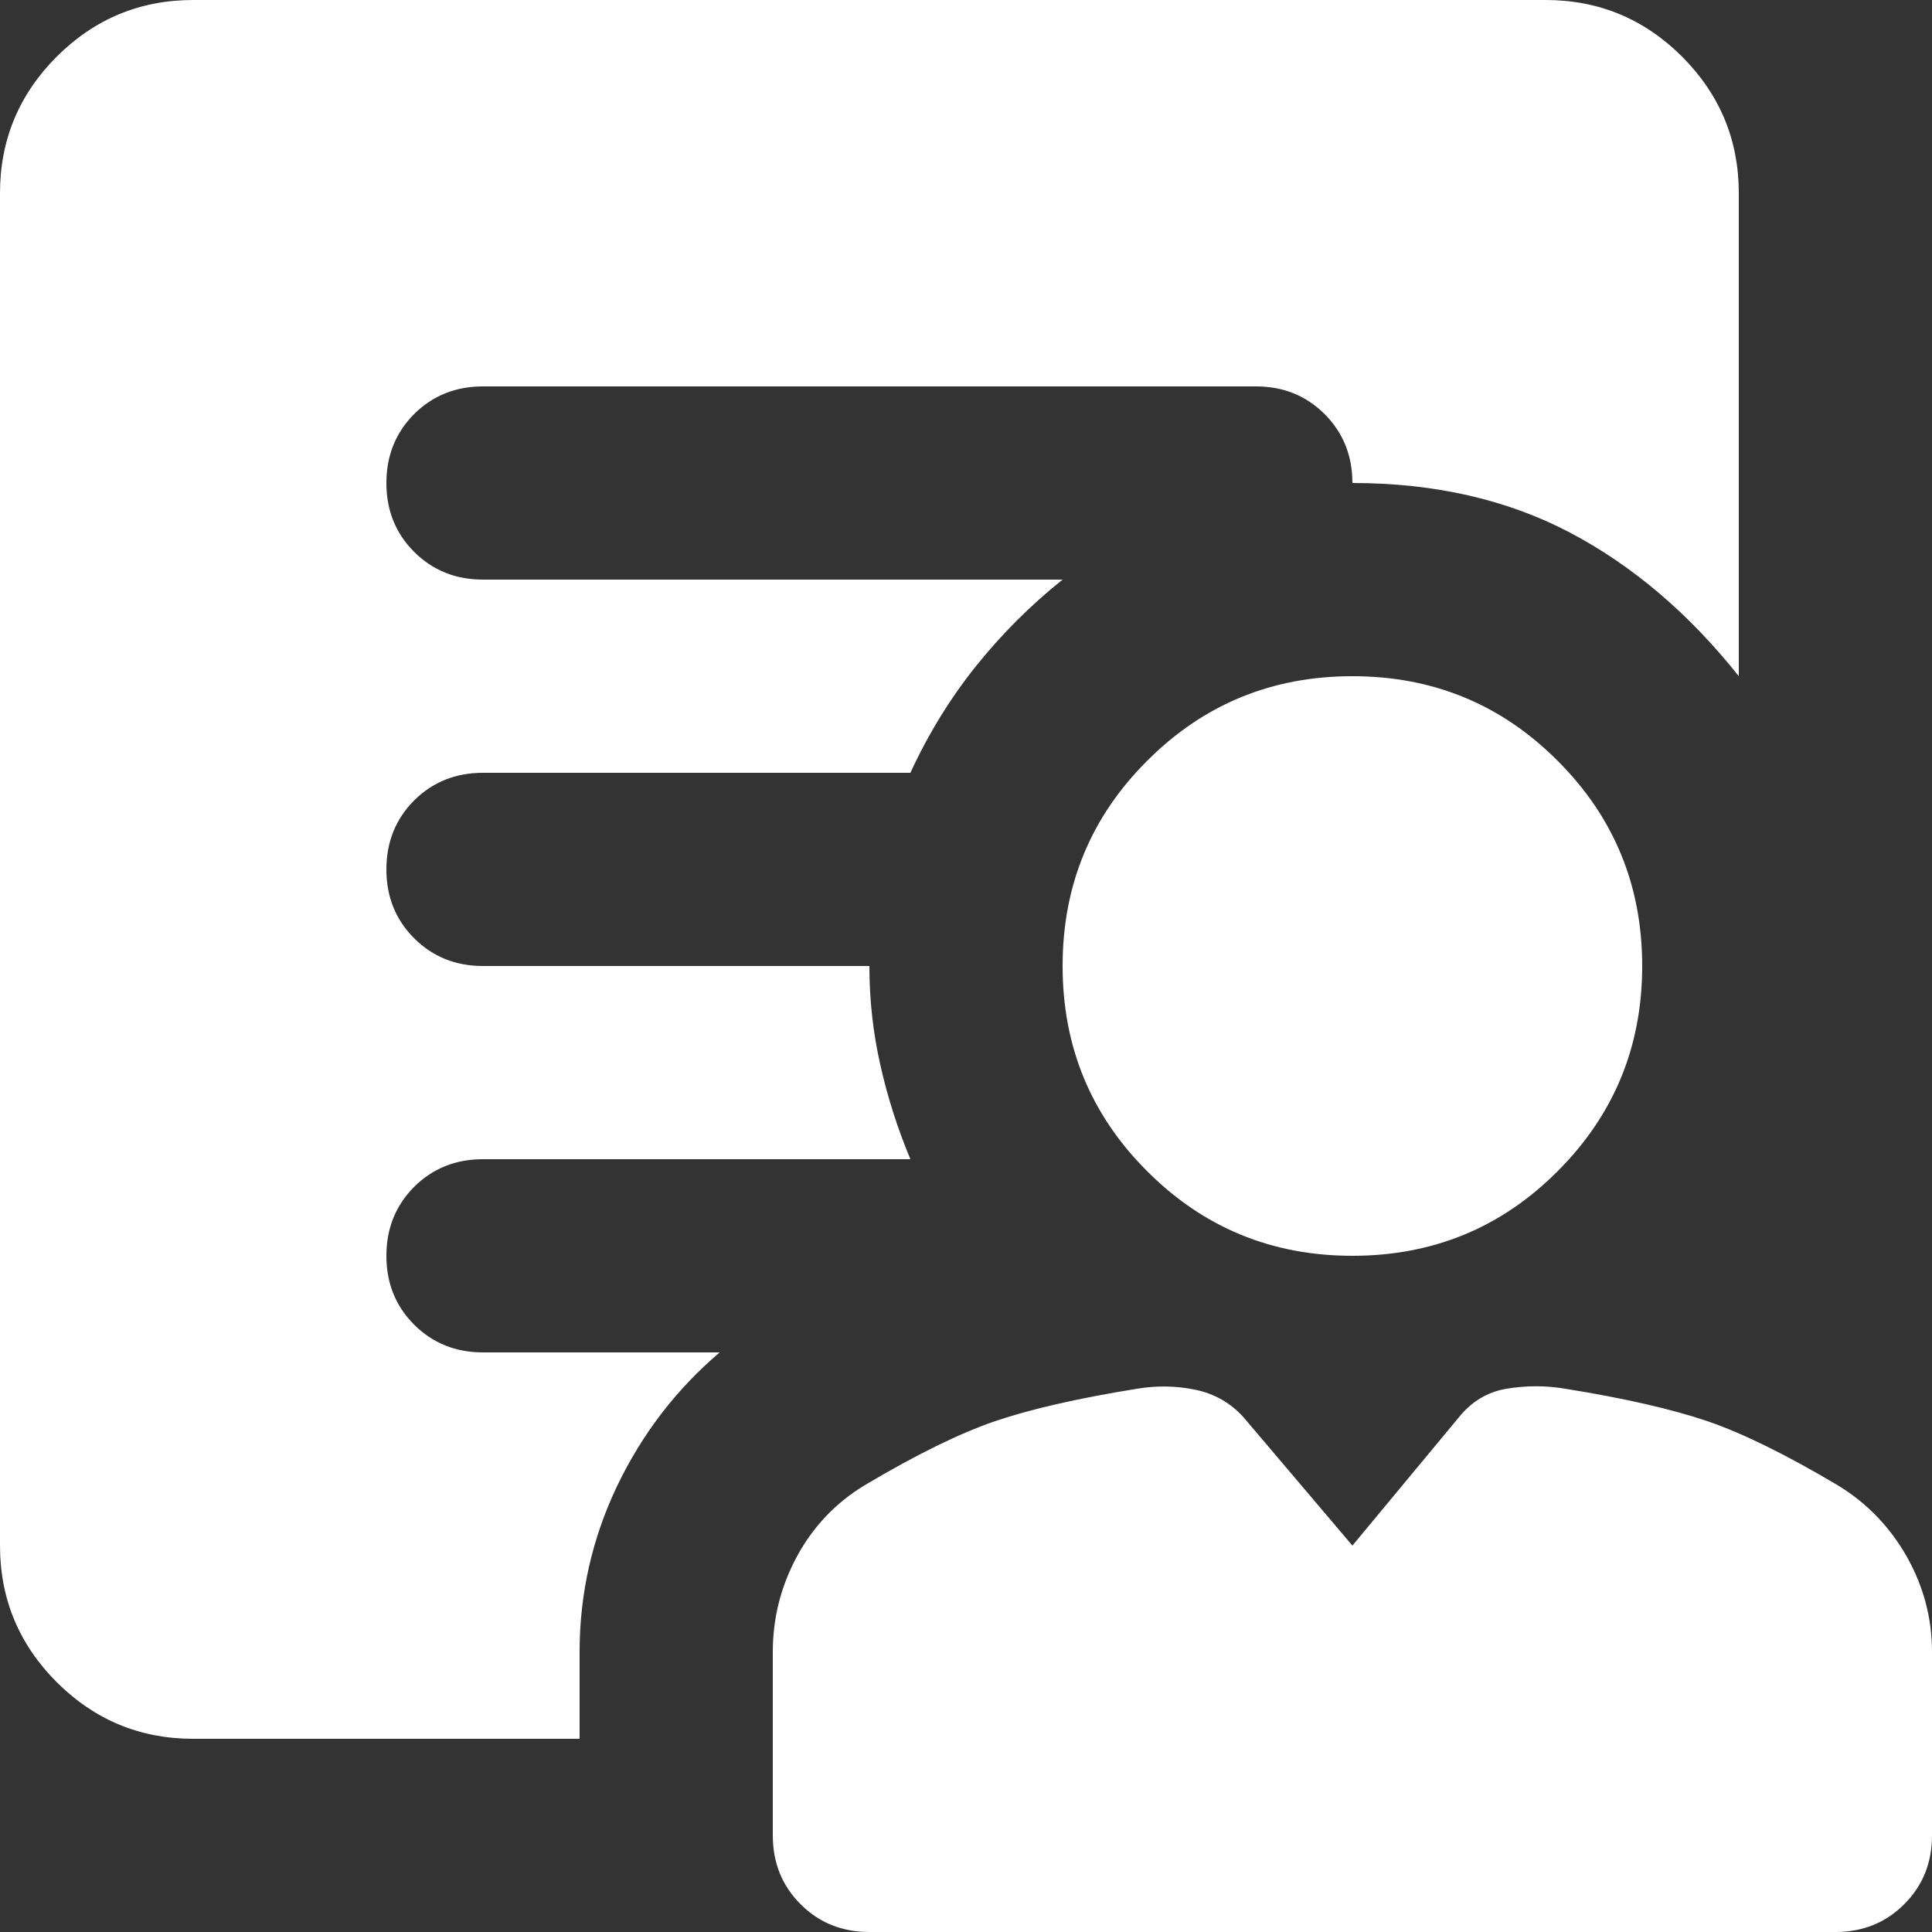 <svg width="18" height="18" viewBox="0 0 18 18" fill="none" xmlns="http://www.w3.org/2000/svg">
<rect x="0" y="0" width="18" height="18" fill="#333333" stroke="none"/>
<path d="M12.6 11.7C11.85 11.7 11.213 11.438 10.688 10.912C10.162 10.387 9.9 9.75 9.9 9C9.9 8.25 10.162 7.612 10.688 7.088C11.213 6.562 11.85 6.3 12.6 6.3C13.35 6.3 13.988 6.562 14.512 7.088C15.037 7.612 15.3 8.25 15.3 9C15.3 9.75 15.037 10.387 14.512 10.912C13.988 11.438 13.35 11.7 12.6 11.7ZM5.4 15.39V16.2H1.8C1.305 16.2 0.881 16.024 0.528 15.672C0.176 15.319 0 14.895 0 14.4V1.8C0 1.305 0.176 0.881 0.528 0.528C0.881 0.176 1.305 0 1.8 0H14.4C14.895 0 15.319 0.176 15.672 0.528C16.024 0.881 16.2 1.305 16.2 1.8V6.3C15.735 5.715 15.21 5.269 14.625 4.961C14.04 4.654 13.365 4.5 12.6 4.5C12.6 4.245 12.514 4.031 12.341 3.858C12.169 3.686 11.955 3.6 11.7 3.6H4.5C4.245 3.6 4.031 3.686 3.858 3.858C3.686 4.031 3.6 4.245 3.6 4.5C3.6 4.755 3.686 4.969 3.858 5.141C4.031 5.314 4.245 5.4 4.5 5.4H9.9C9.6 5.64 9.33 5.91 9.09 6.21C8.85 6.51 8.648 6.84 8.482 7.2H4.5C4.245 7.2 4.031 7.286 3.858 7.458C3.686 7.631 3.6 7.845 3.6 8.1C3.6 8.355 3.686 8.569 3.858 8.741C4.031 8.914 4.245 9 4.5 9H8.1C8.1 9.315 8.134 9.623 8.202 9.922C8.269 10.223 8.363 10.515 8.482 10.8H4.5C4.245 10.8 4.031 10.886 3.858 11.058C3.686 11.231 3.6 11.445 3.6 11.7C3.6 11.955 3.686 12.169 3.858 12.341C4.031 12.514 4.245 12.6 4.5 12.6H6.705C6.3 12.945 5.981 13.361 5.748 13.848C5.516 14.336 5.4 14.85 5.4 15.39ZM8.1 18C7.845 18 7.631 17.914 7.459 17.741C7.286 17.569 7.2 17.355 7.2 17.1V15.39C7.2 15.075 7.275 14.779 7.425 14.501C7.575 14.224 7.785 14.002 8.055 13.838C8.535 13.553 8.94 13.354 9.27 13.241C9.6 13.129 10.043 13.027 10.598 12.938C10.777 12.908 10.957 12.911 11.137 12.948C11.318 12.986 11.467 13.072 11.588 13.207L12.6 14.4L13.59 13.207C13.71 13.057 13.86 12.967 14.04 12.938C14.22 12.908 14.4 12.908 14.58 12.938C15.135 13.027 15.578 13.129 15.908 13.241C16.238 13.354 16.642 13.553 17.122 13.838C17.392 14.002 17.606 14.224 17.764 14.501C17.921 14.779 18 15.075 18 15.39V17.1C18 17.355 17.914 17.569 17.741 17.741C17.569 17.914 17.355 18 17.1 18H8.1Z" fill="white"/>
</svg>
